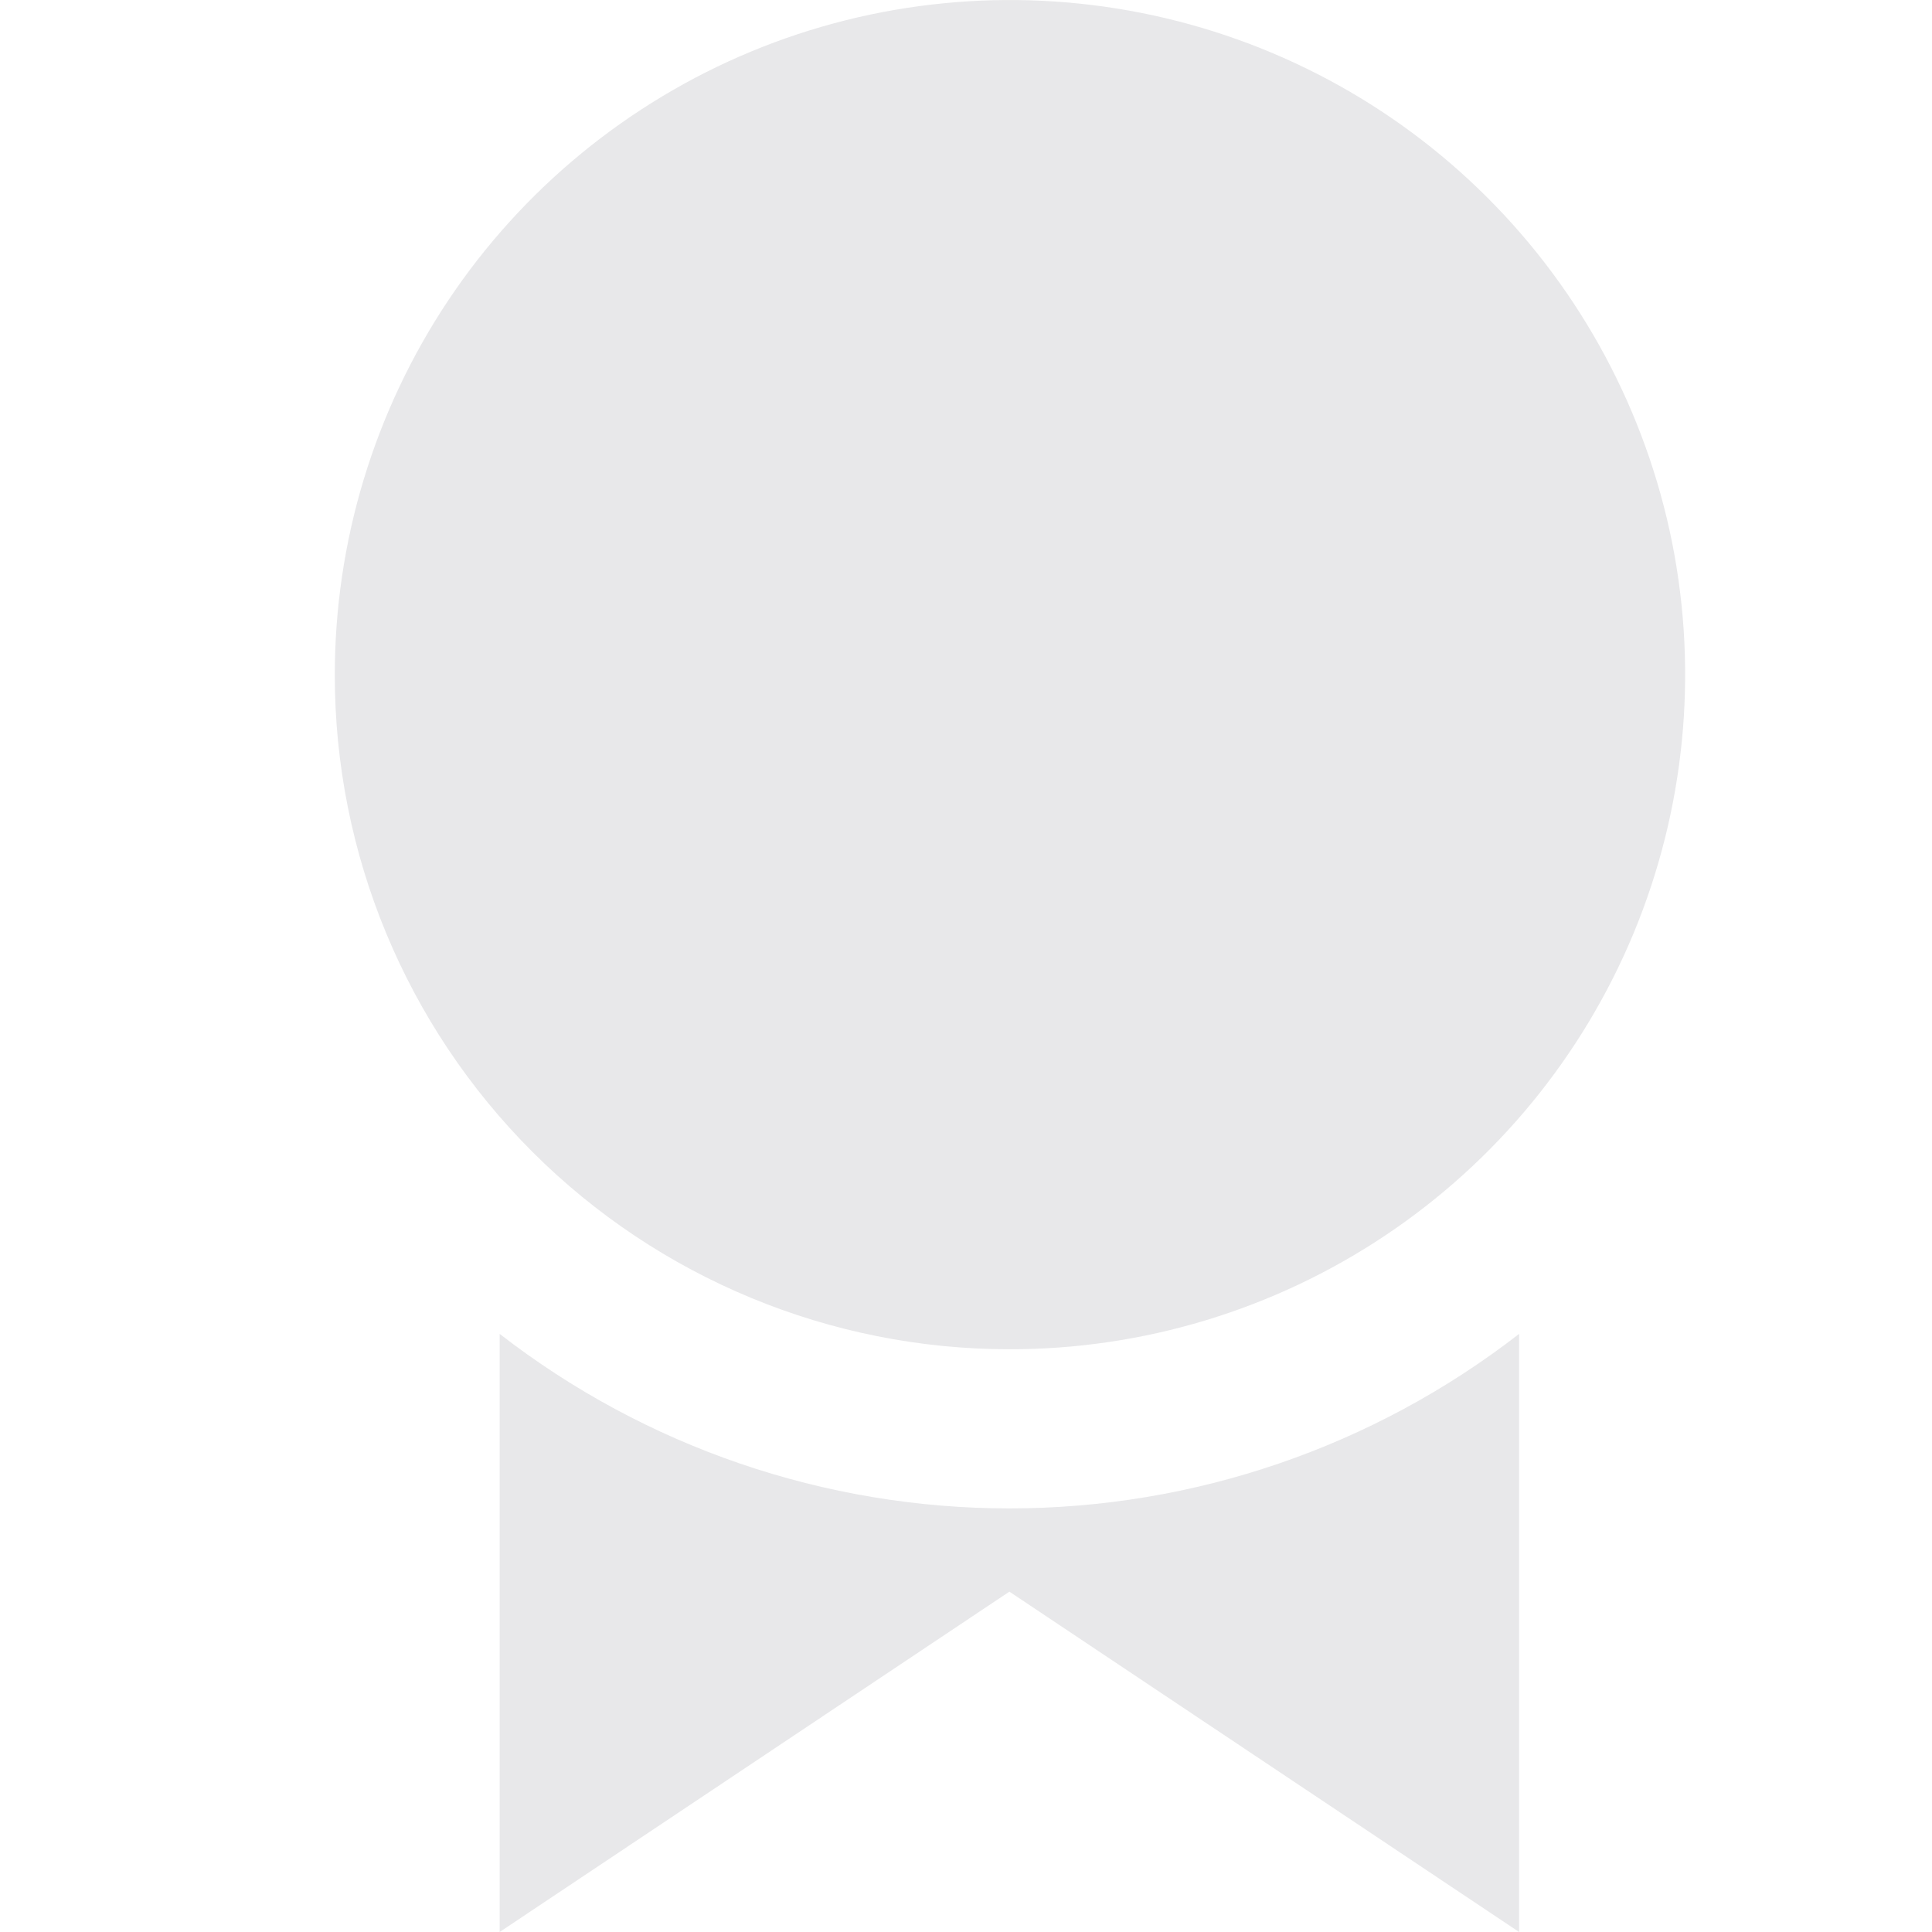<svg width="24" height="24" viewBox="0 0 24 24" fill="none" xmlns="http://www.w3.org/2000/svg">
<g clip-path="url(#clip0_115_1582)">
<path d="M6.207 16.57V24L12.539 19.772L18.871 24V16.57C17.06 17.975 14.832 18.738 12.539 18.738C10.246 18.738 8.018 17.975 6.207 16.57Z" fill="#E8E8EA"/>
<path d="M12.539 16.761C14.198 16.763 15.821 16.272 17.201 15.352C18.582 14.432 19.658 13.123 20.294 11.591C20.929 10.059 21.096 8.374 20.773 6.747C20.449 5.121 19.65 3.627 18.477 2.455C17.304 1.282 15.809 0.484 14.181 0.161C12.553 -0.162 10.866 0.004 9.333 0.639C7.801 1.275 6.491 2.35 5.57 3.729C4.649 5.109 4.158 6.73 4.159 8.388C4.159 10.609 5.042 12.738 6.614 14.309C8.185 15.879 10.317 16.761 12.539 16.761Z" fill="#E8E8EA"/>
</g>
<defs>
<clipPath id="clip0_115_1582">
<rect width="24" height="24" fill="white"/>
</clipPath>
</defs>
</svg>
